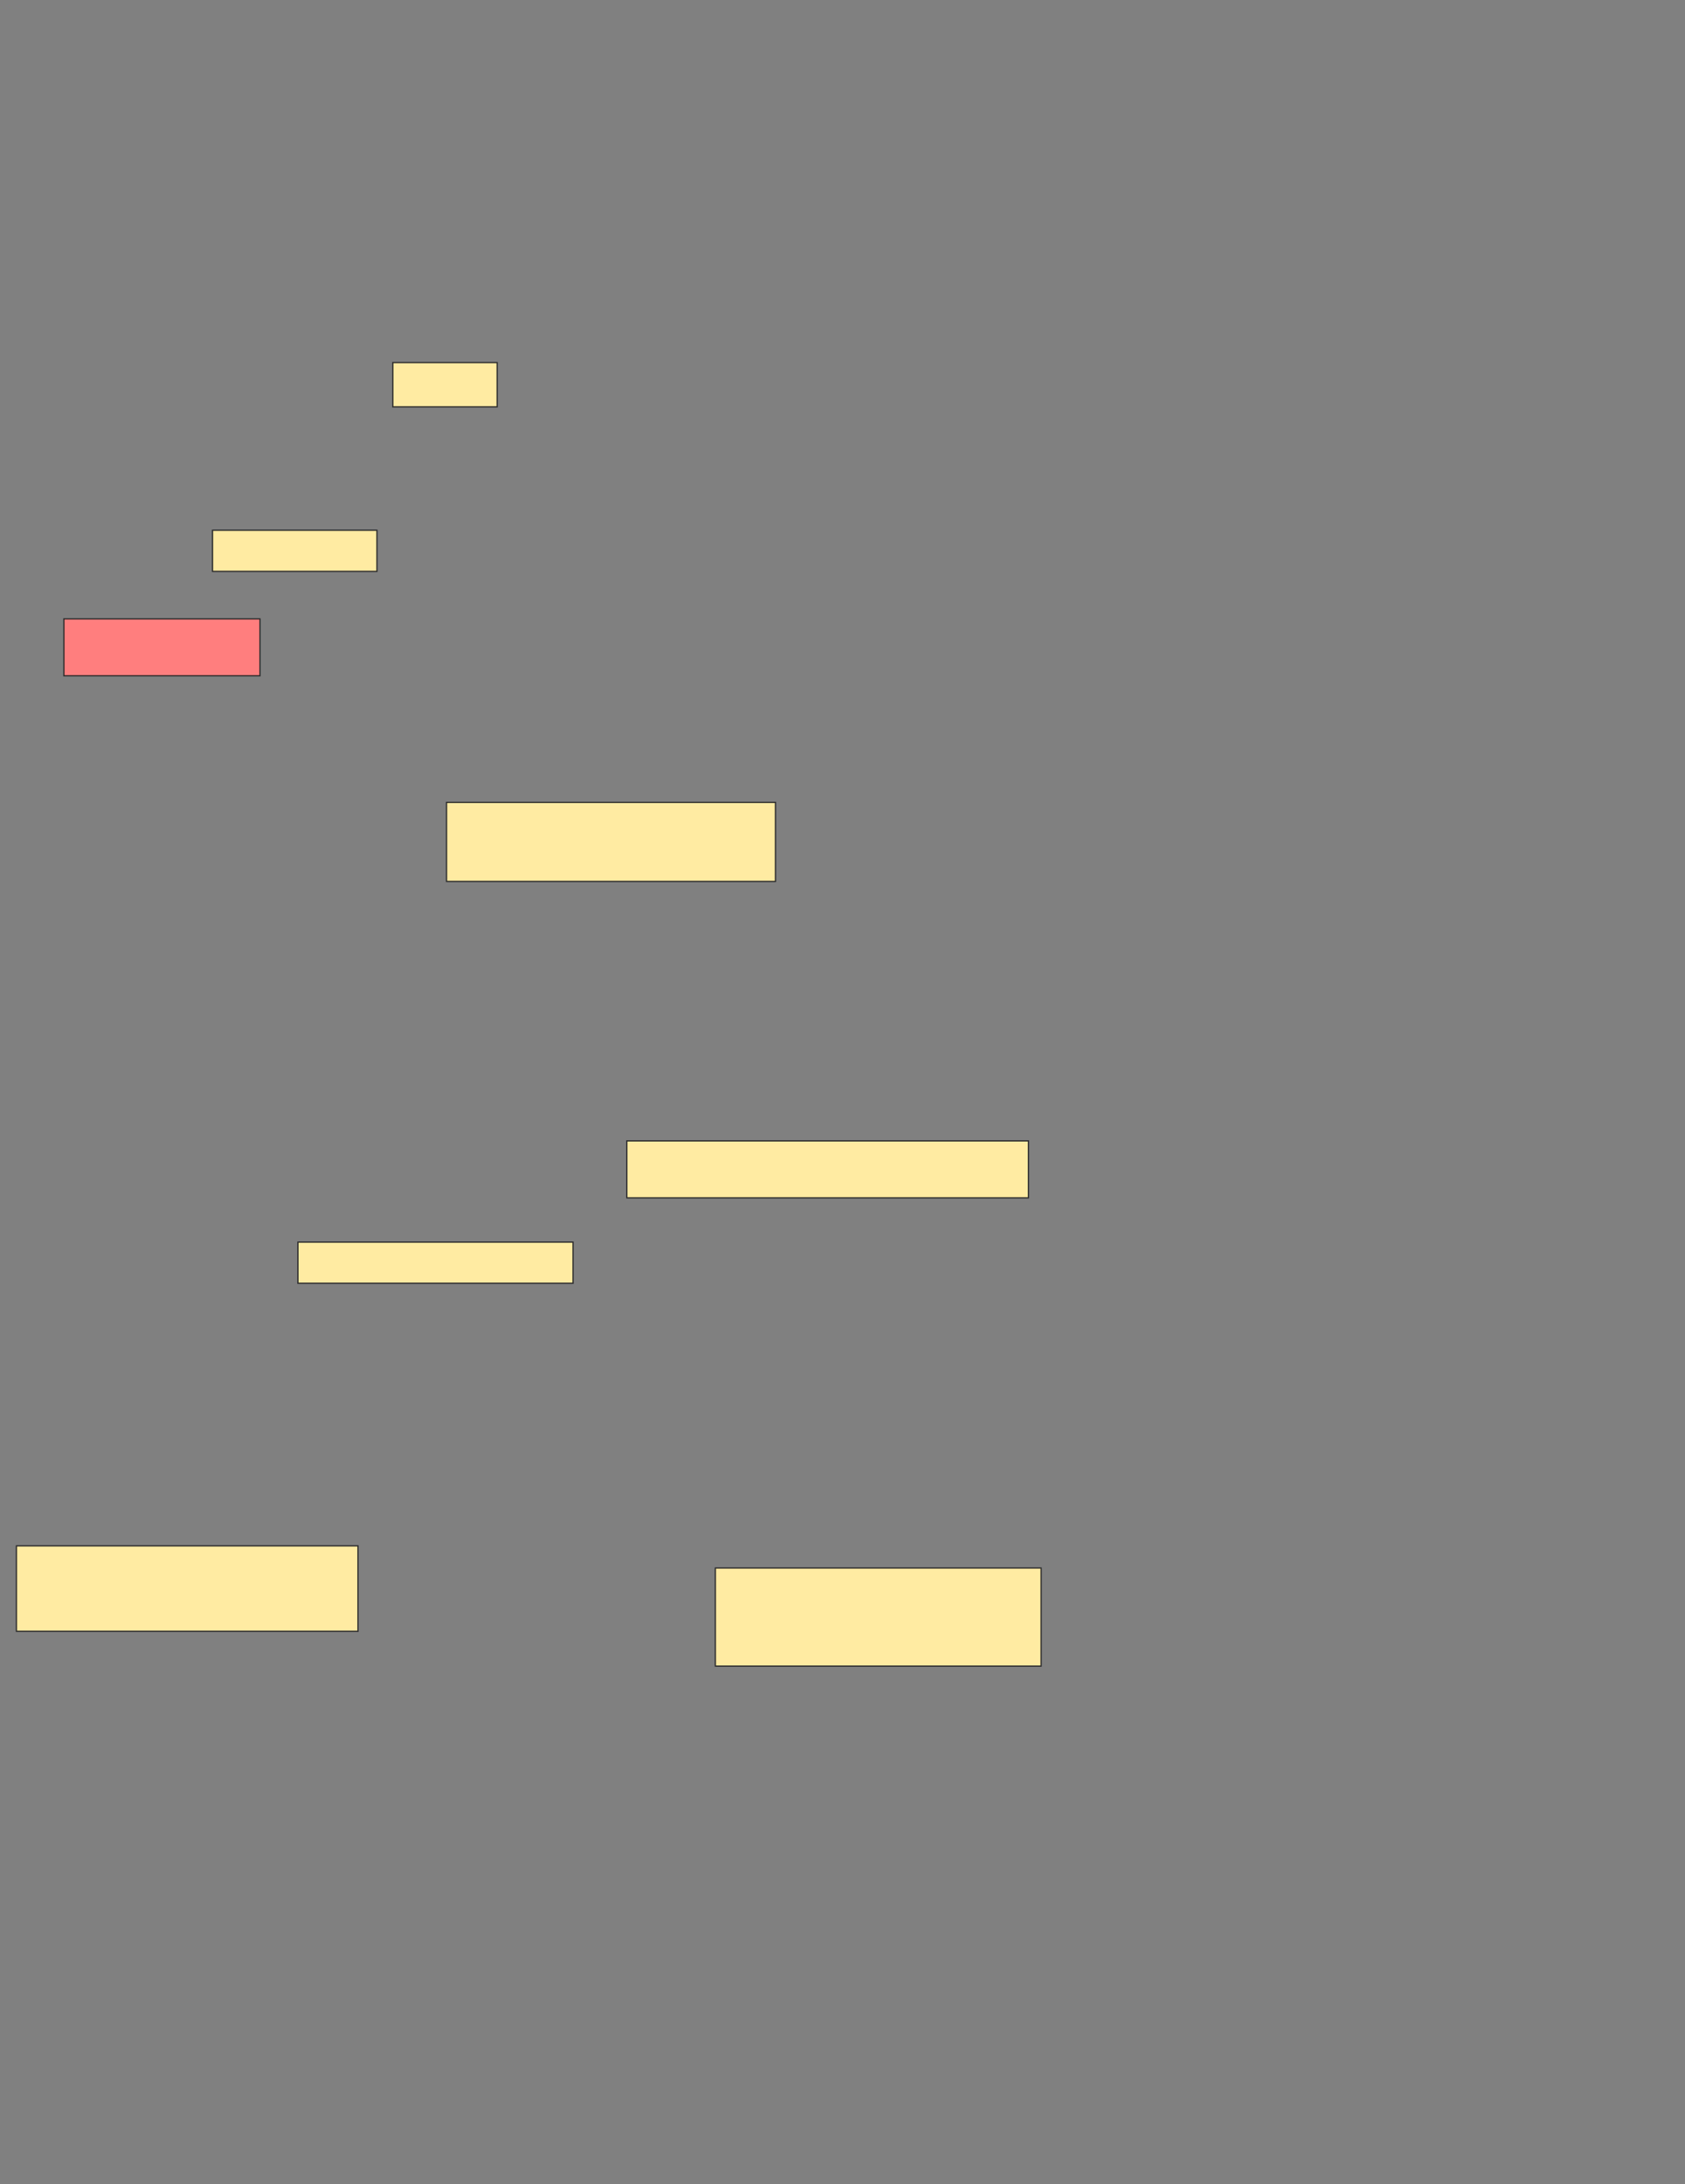 <svg xmlns="http://www.w3.org/2000/svg" width="1332" height="1726">
 <rect width="100%" height="100%" fill="#808080" stroke="none"/>
 <!-- Created with Image Occlusion Enhanced -->
 <g>
  <title>Labels</title>
 </g>
 <g>
  <title>Masks</title>
  <rect id="7769e6cb43ca4d5e89a8a49292a56241-ao-1" height="35" width="82.5" y="286.5" x="310.5" stroke="#2D2D2D" fill="#FFEBA2"/>
  <rect id="7769e6cb43ca4d5e89a8a49292a56241-ao-2" height="32.5" width="130" y="419" x="168" stroke="#2D2D2D" fill="#FFEBA2"/>
  <rect id="7769e6cb43ca4d5e89a8a49292a56241-ao-3" height="45" width="155" y="489" x="50.5" stroke="#2D2D2D" fill="#FF7E7E" class="qshape"/>
  <rect id="7769e6cb43ca4d5e89a8a49292a56241-ao-4" height="32.5" width="217.5" y="981.5" x="235.5" stroke="#2D2D2D" fill="#FFEBA2"/>
  <rect id="7769e6cb43ca4d5e89a8a49292a56241-ao-5" height="45" width="317.5" y="901.5" x="495.5" stroke="#2D2D2D" fill="#FFEBA2"/>
  <rect id="7769e6cb43ca4d5e89a8a49292a56241-ao-6" height="77.5" width="257.5" y="1239" x="565.5" stroke="#2D2D2D" fill="#FFEBA2"/>
  <rect id="7769e6cb43ca4d5e89a8a49292a56241-ao-7" height="67.5" width="270" y="1221.5" x="13" stroke="#2D2D2D" fill="#FFEBA2"/>
  <rect id="7769e6cb43ca4d5e89a8a49292a56241-ao-8" height="62.5" width="260" y="634" x="353" stroke="#2D2D2D" fill="#FFEBA2"/>
 </g>
</svg>